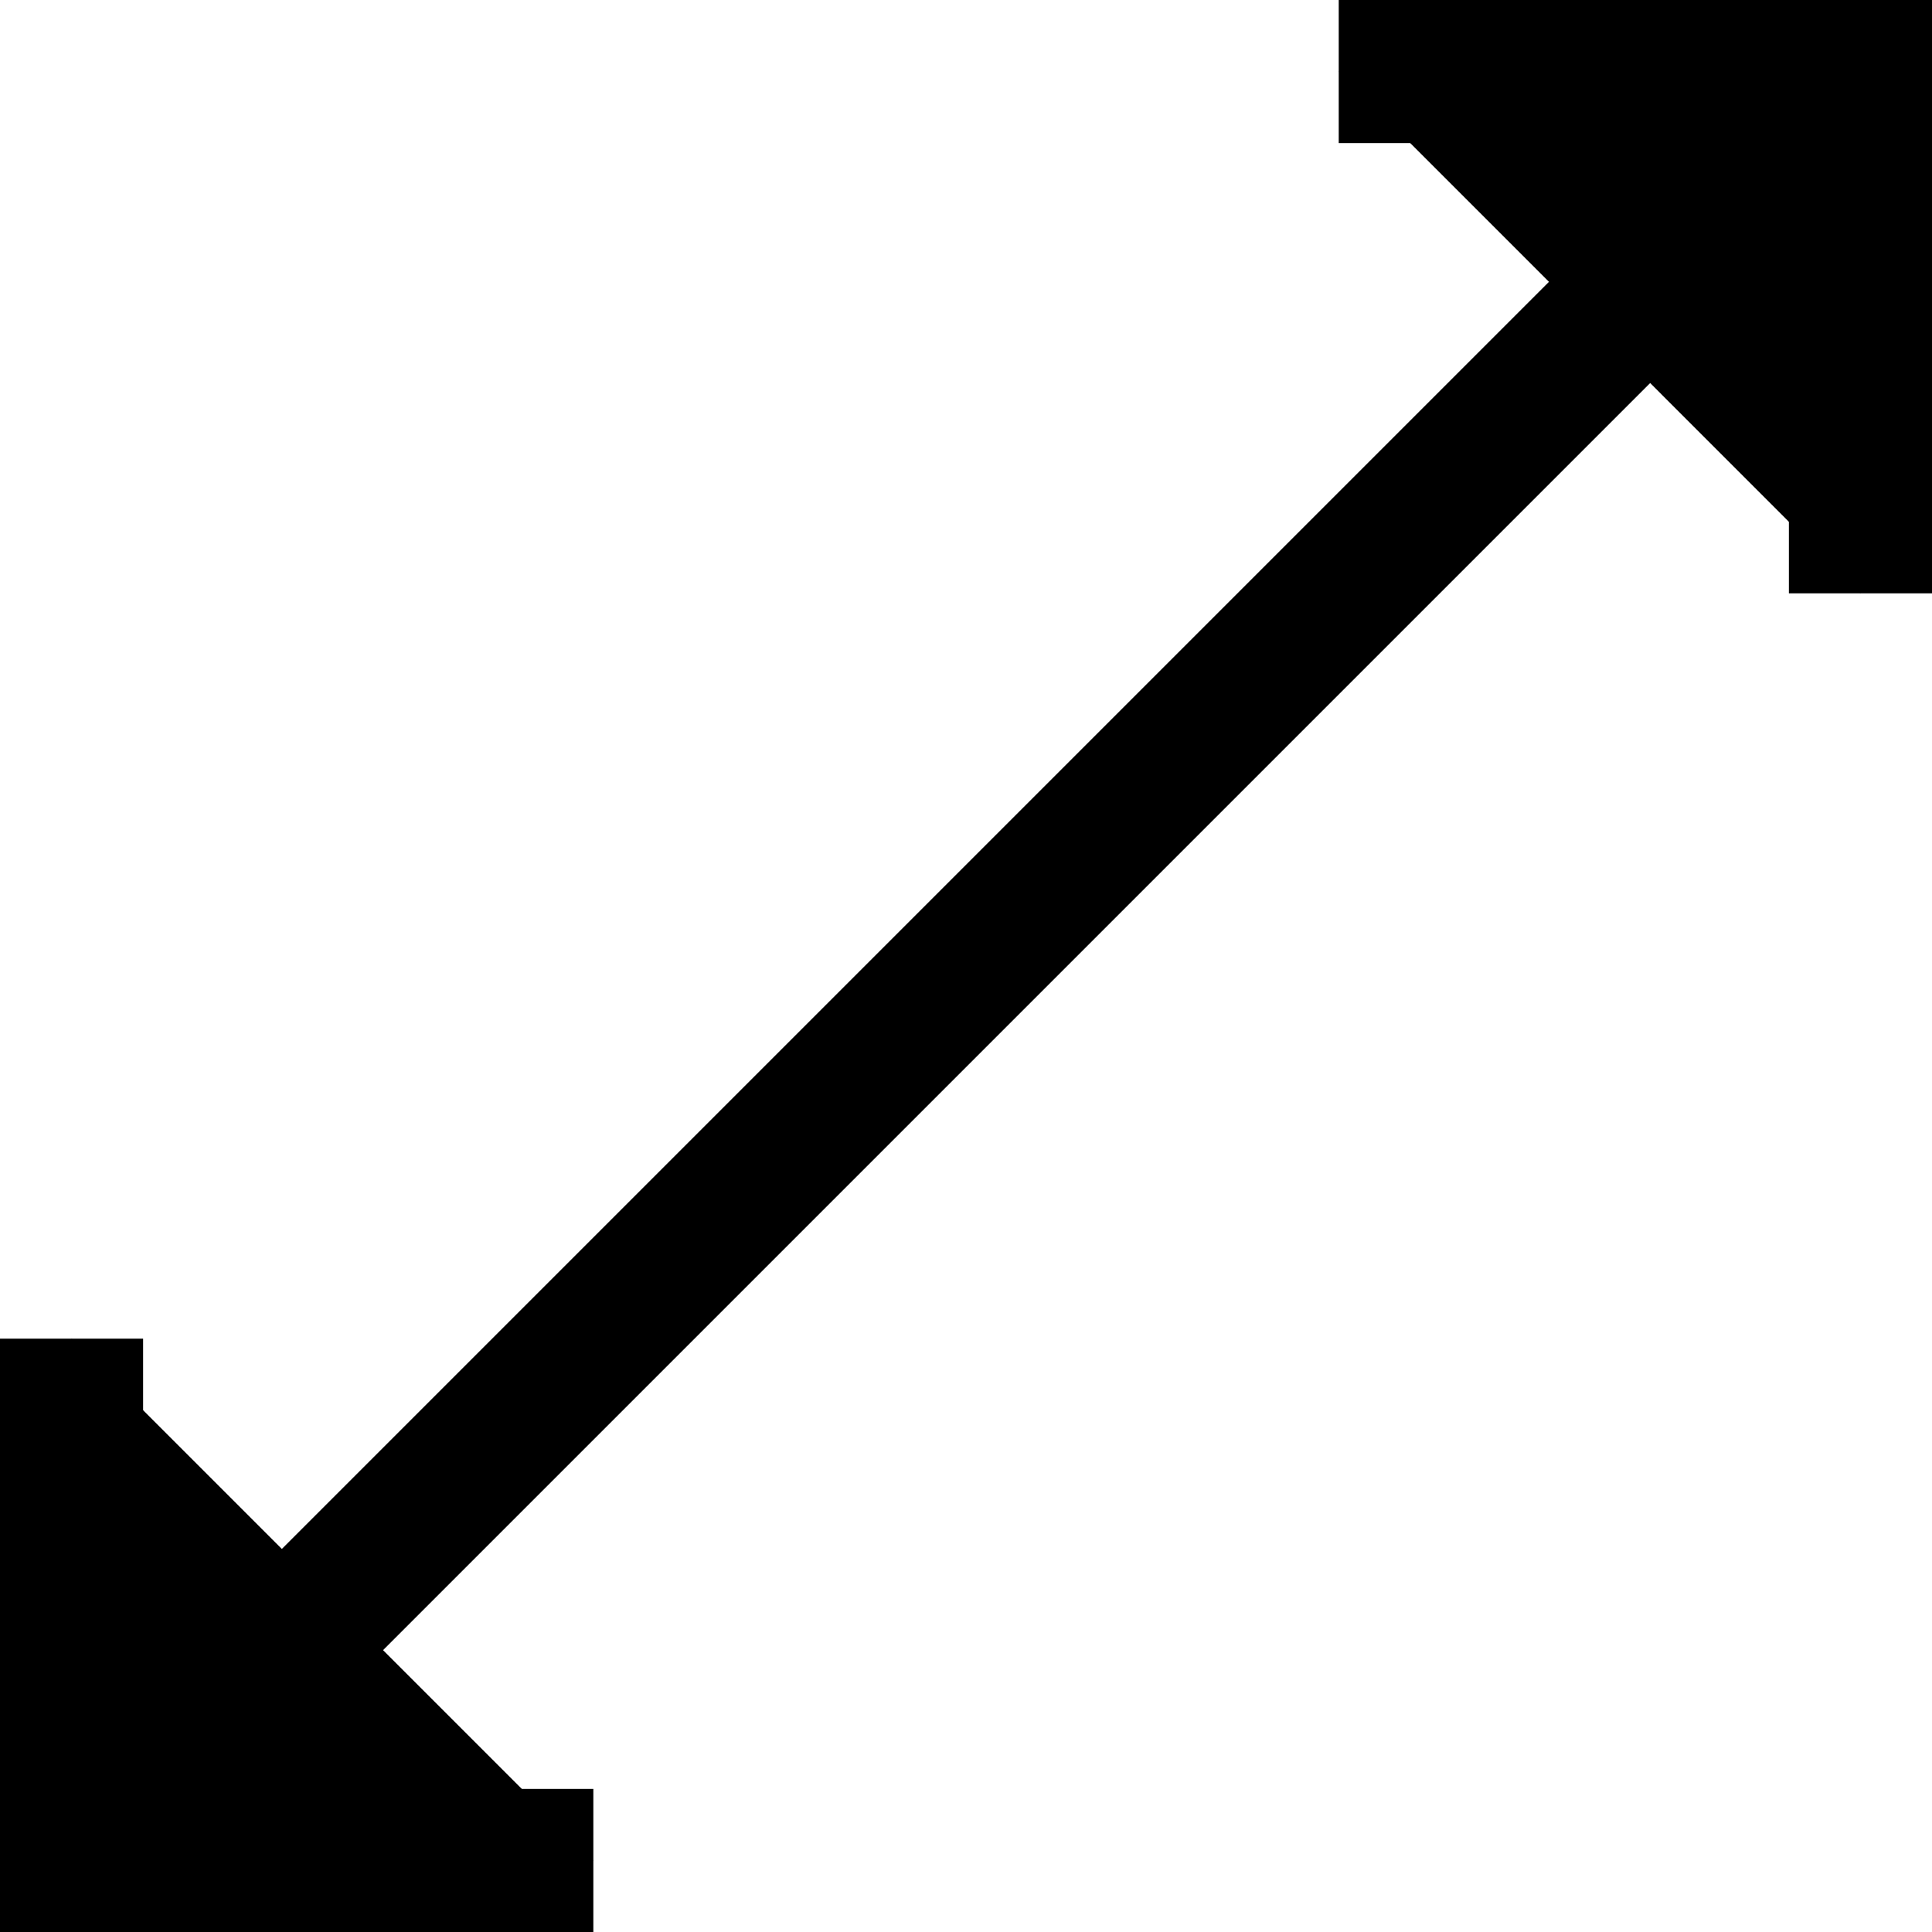 <?xml version="1.0"?>
<svg xmlns="http://www.w3.org/2000/svg" viewBox="0 0 27 27" fill="black">
  <path stroke="currentColor" d="M18.709 1L26 1L26 8.292" stroke-width="2"/>
  <path stroke="currentColor" d="M8.292 26L1 26L1 18.708" stroke-width="2"/>
  <path stroke="currentColor" d="M1 26L26 1" stroke-width="2"/>
</svg>
